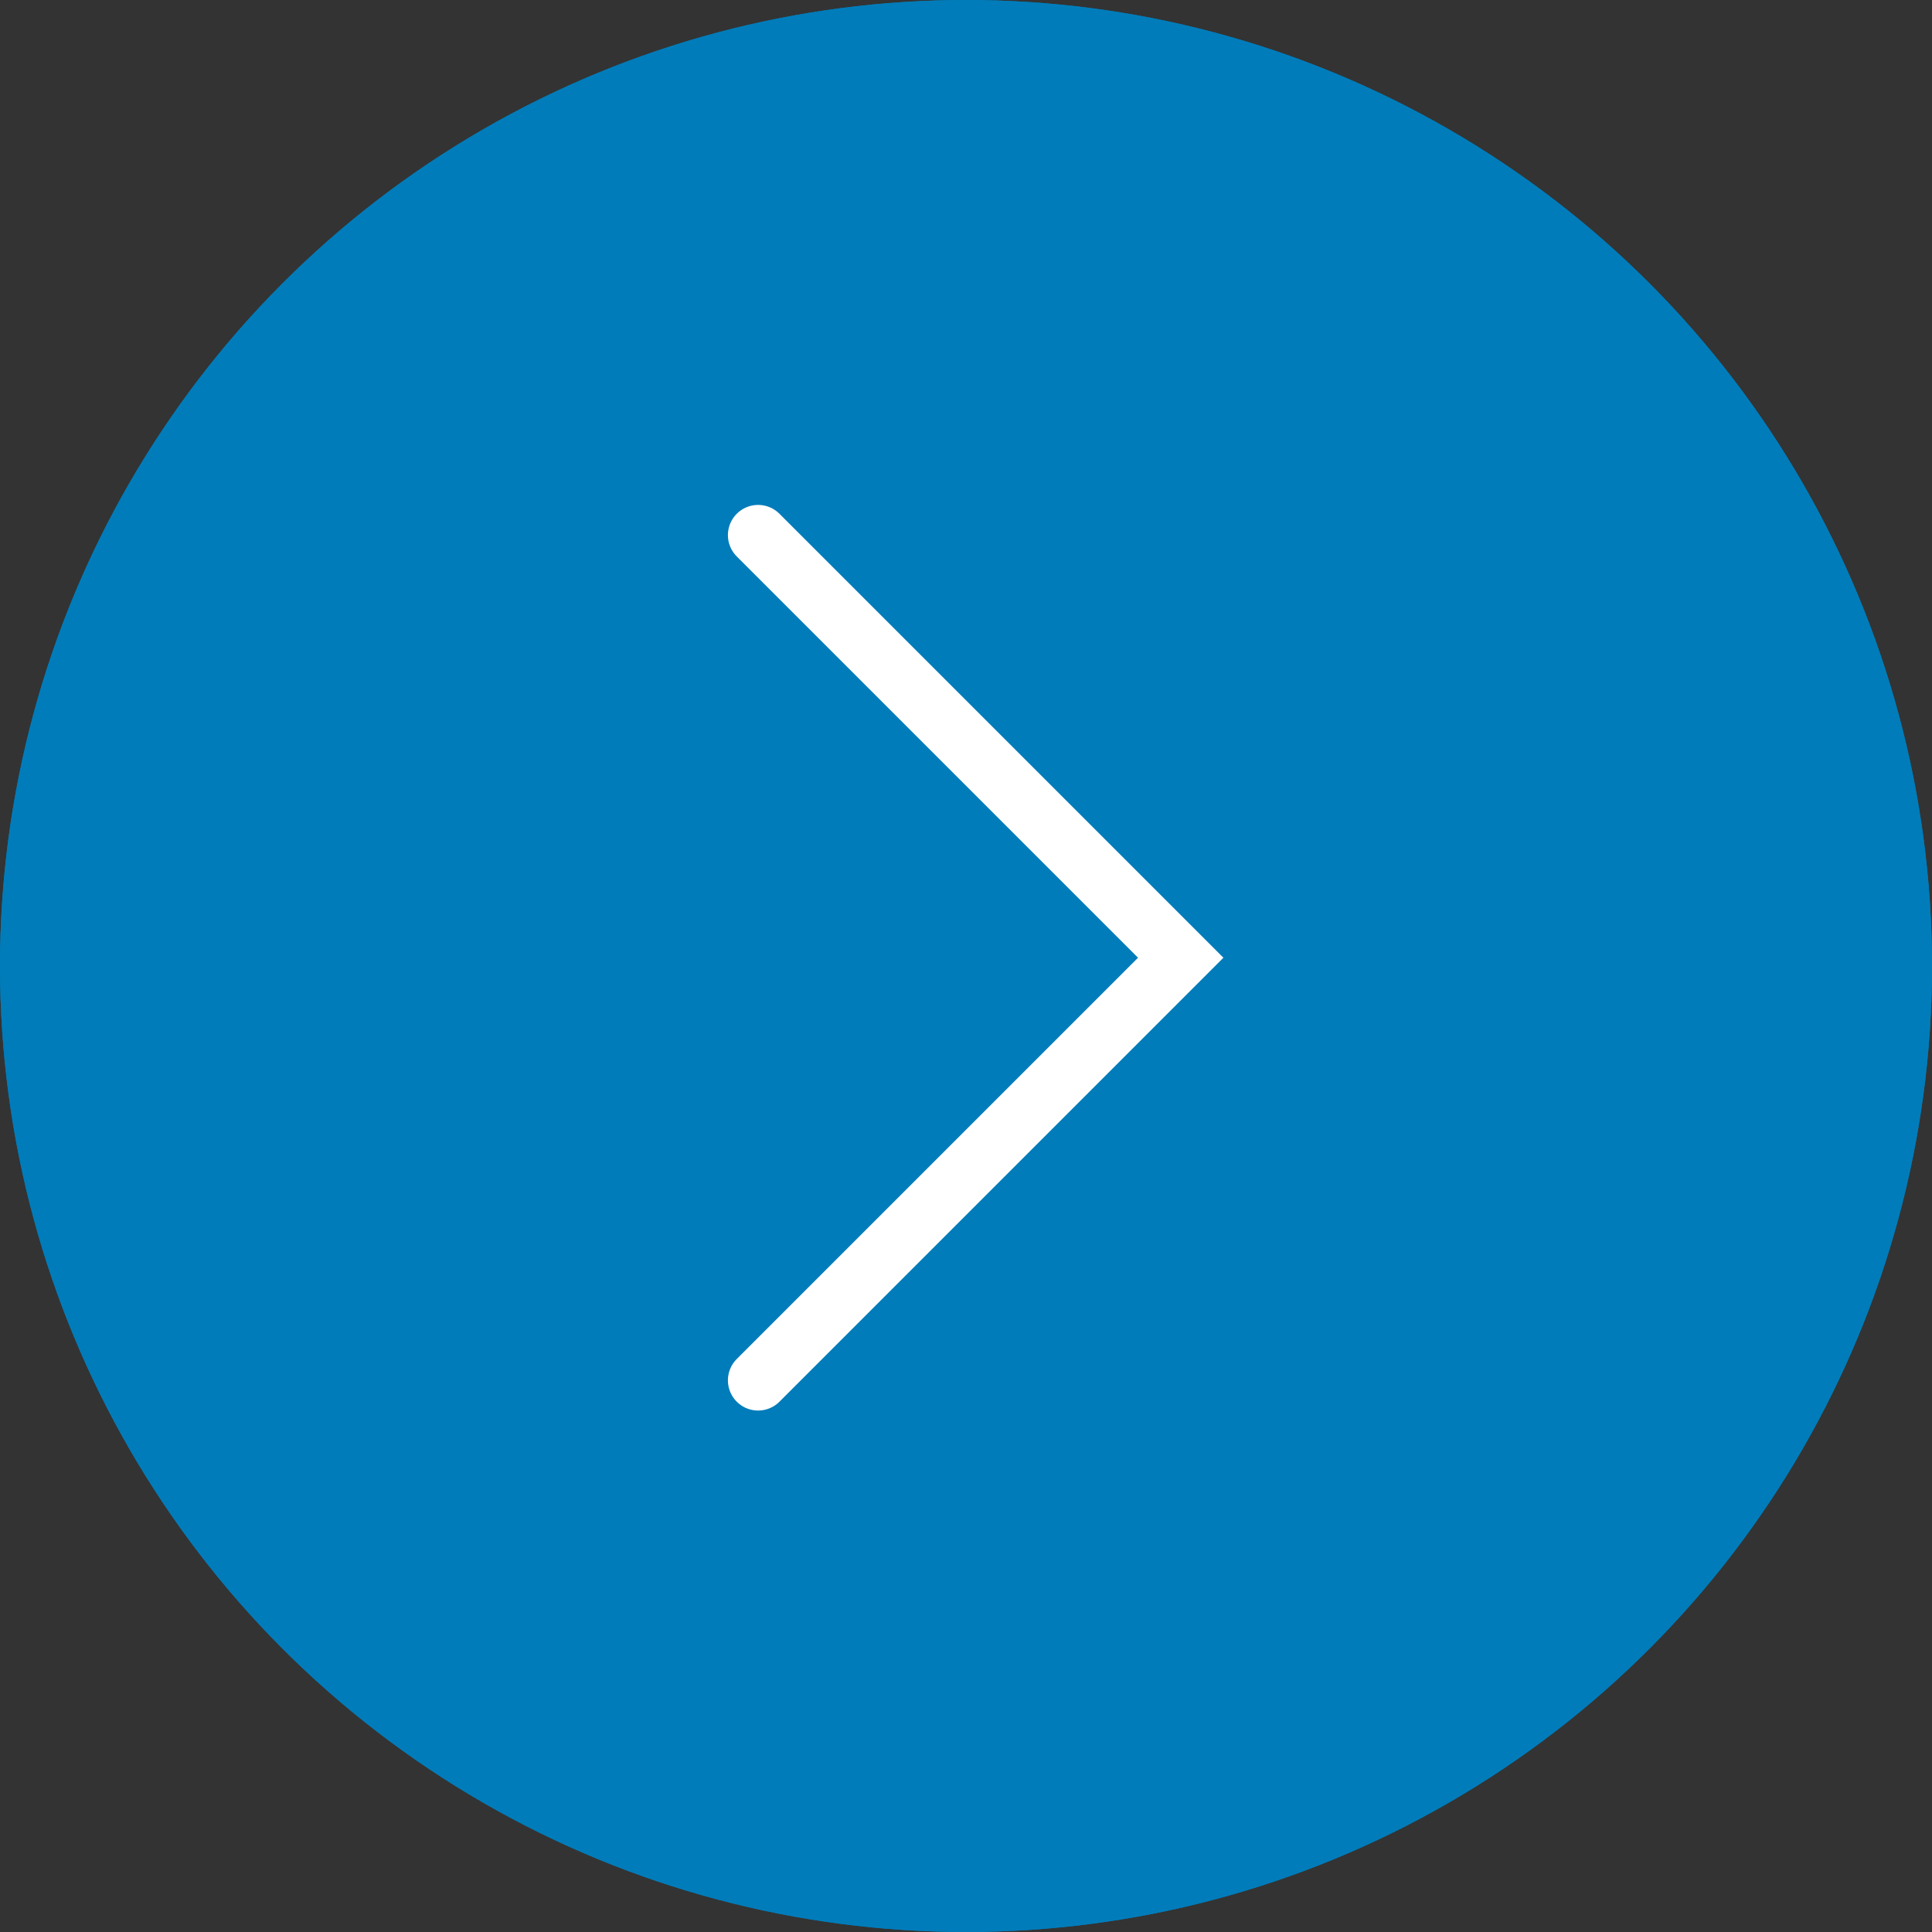 <svg xmlns="http://www.w3.org/2000/svg" width="30" height="30" viewBox="0 0 64 64">
  <rect x="0" y="0" width="64" height="64" fill="#333333" stroke="none"/>
  <g id="Next_btn" data-name="Next btn" transform="translate(-1530 -6762)">
    <g id="Ellipse_40" data-name="Ellipse 40" transform="translate(1530 6762)" fill="#007cba" stroke="#007cba" stroke-width="2">
      <circle cx="32" cy="32" r="32" stroke="none"/>
      <circle cx="32" cy="32" r="31" fill="none"/>
    </g>
    <path id="Path_99" data-name="Path 99" d="M0,14,14,0,28,14" transform="translate(1569.113 6779.726) rotate(90)" fill="none" stroke="#fff" stroke-linecap="round" stroke-miterlimit="10" stroke-width="2"/>
  </g>
</svg>
